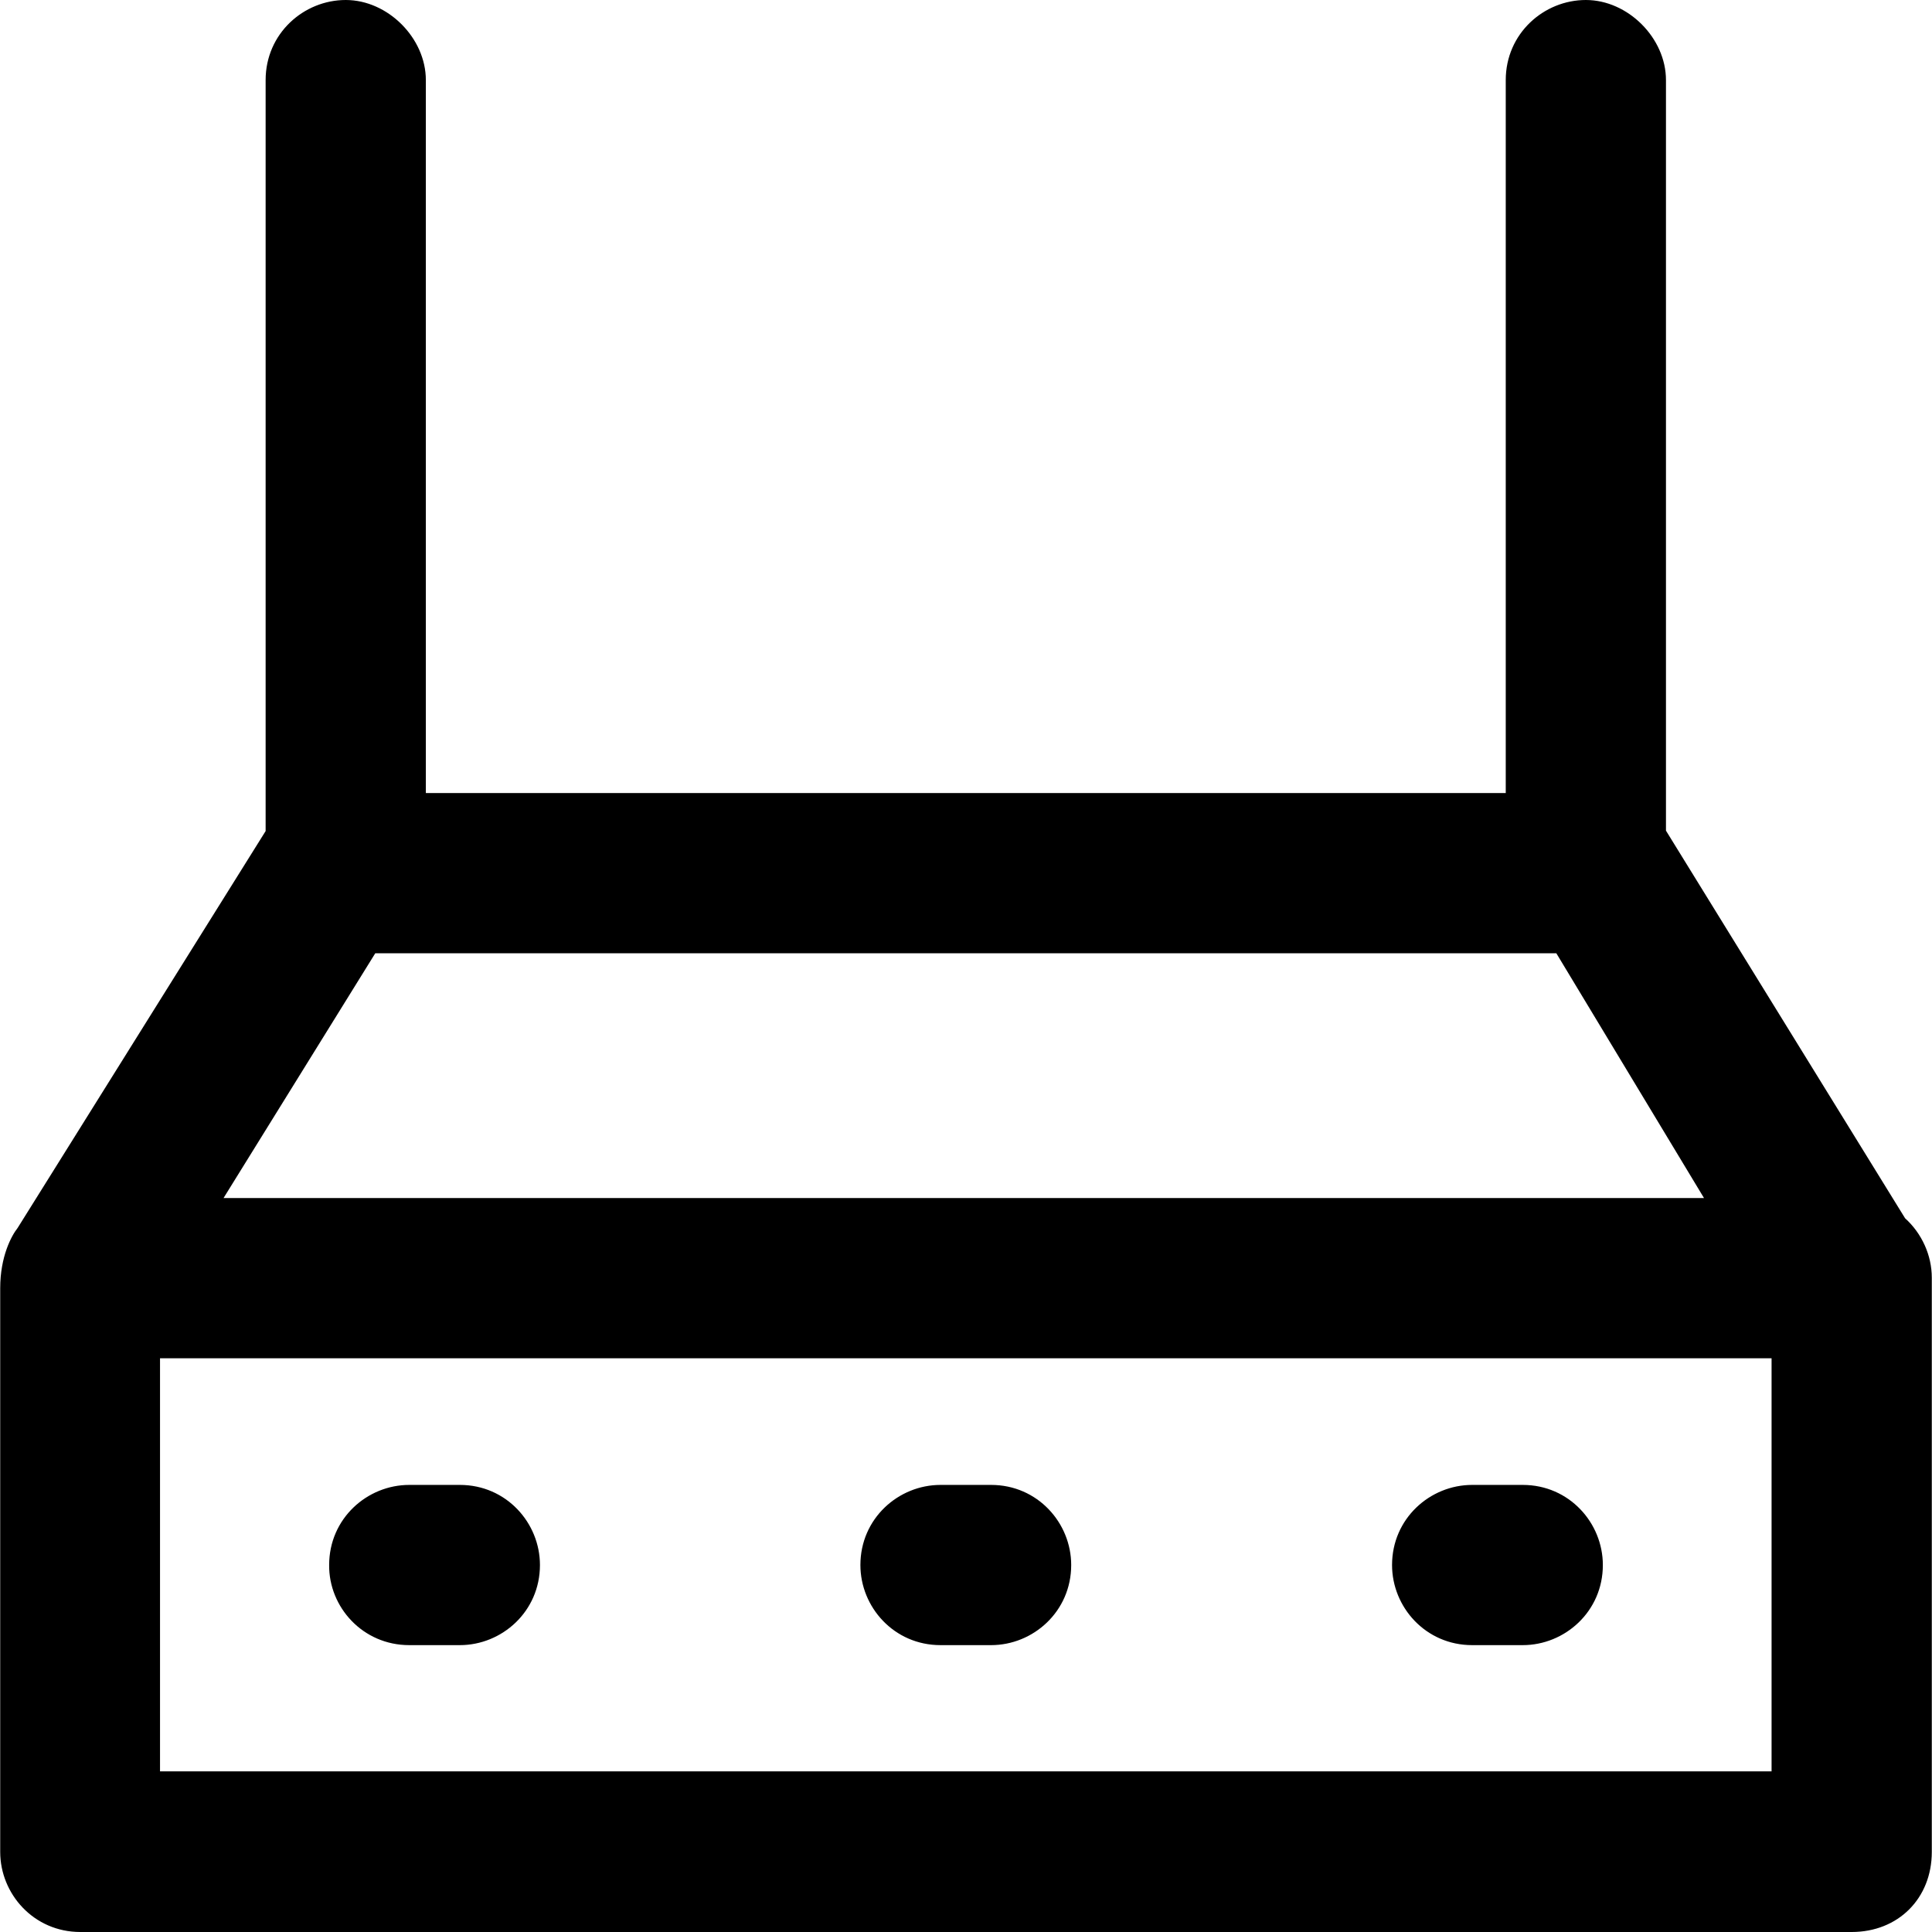 <?xml version="1.0" encoding="iso-8859-1"?>
<!-- Generator: Adobe Illustrator 19.0.0, SVG Export Plug-In . SVG Version: 6.00 Build 0)  -->
<svg version="1.1" id="Layer_1" xmlns="http://www.w3.org/2000/svg" xmlns:xlink="http://www.w3.org/1999/xlink" x="0px" y="0px"
	 viewBox="0 0 477.5 477.5" style="enable-background:new 0 0 477.5 477.5;" xml:space="preserve">
<g>
	<g>
		<path d="M470.85,301.1l-59.1-95.8V19.8c0-10.4-9.4-19.8-19.8-19.8s-19.8,8.3-19.8,19.8V196h-266.9V19.8c0-10.4-9.4-19.8-19.8-19.8
			s-19.8,8.3-19.8,19.8v185.6l-61.3,98.1c-1.5,1.9-4.3,7-4.3,14.9v139.3c0,10.4,8.3,19.8,19.8,19.8h437.8c11.5,0,19.8-8.3,19.8-19.8
			V315.8C477.45,310.2,474.95,304.8,470.85,301.1z M92.75,235.6h291.9l36.5,60.5H55.25L92.75,235.6z M437.85,437.8H39.55V335.7
			h398.3L437.85,437.8L437.85,437.8z"/>
		<path d="M101.15,406.6h12.5c10.4,0,19.8-8.3,19.8-19.8c0-10.4-8.3-19.8-19.8-19.8h-12.5c-10.4,0-19.8,8.3-19.8,19.8
			C81.25,397.2,89.65,406.6,101.15,406.6z"/>
		<path d="M232.45,406.6h12.5c10.4,0,19.8-8.3,19.8-19.8c0-10.4-8.3-19.8-19.8-19.8h-12.5c-10.4,0-19.8,8.3-19.8,19.8
			C212.65,397.2,220.95,406.6,232.45,406.6z"/>
		<path d="M363.85,406.6h12.5c10.4,0,19.8-8.3,19.8-19.8c0-10.4-8.3-19.8-19.8-19.8h-12.5c-10.4,0-19.8,8.3-19.8,19.8
			C344.05,397.2,352.35,406.6,363.85,406.6z"/>
	</g>
</g>
<g>
</g>
<g>
</g>
<g>
</g>
<g>
</g>
<g>
</g>
<g>
</g>
<g>
</g>
<g>
</g>
<g>
</g>
<g>
</g>
<g>
</g>
<g>
</g>
<g>
</g>
<g>
</g>
<g>
</g>
</svg>
